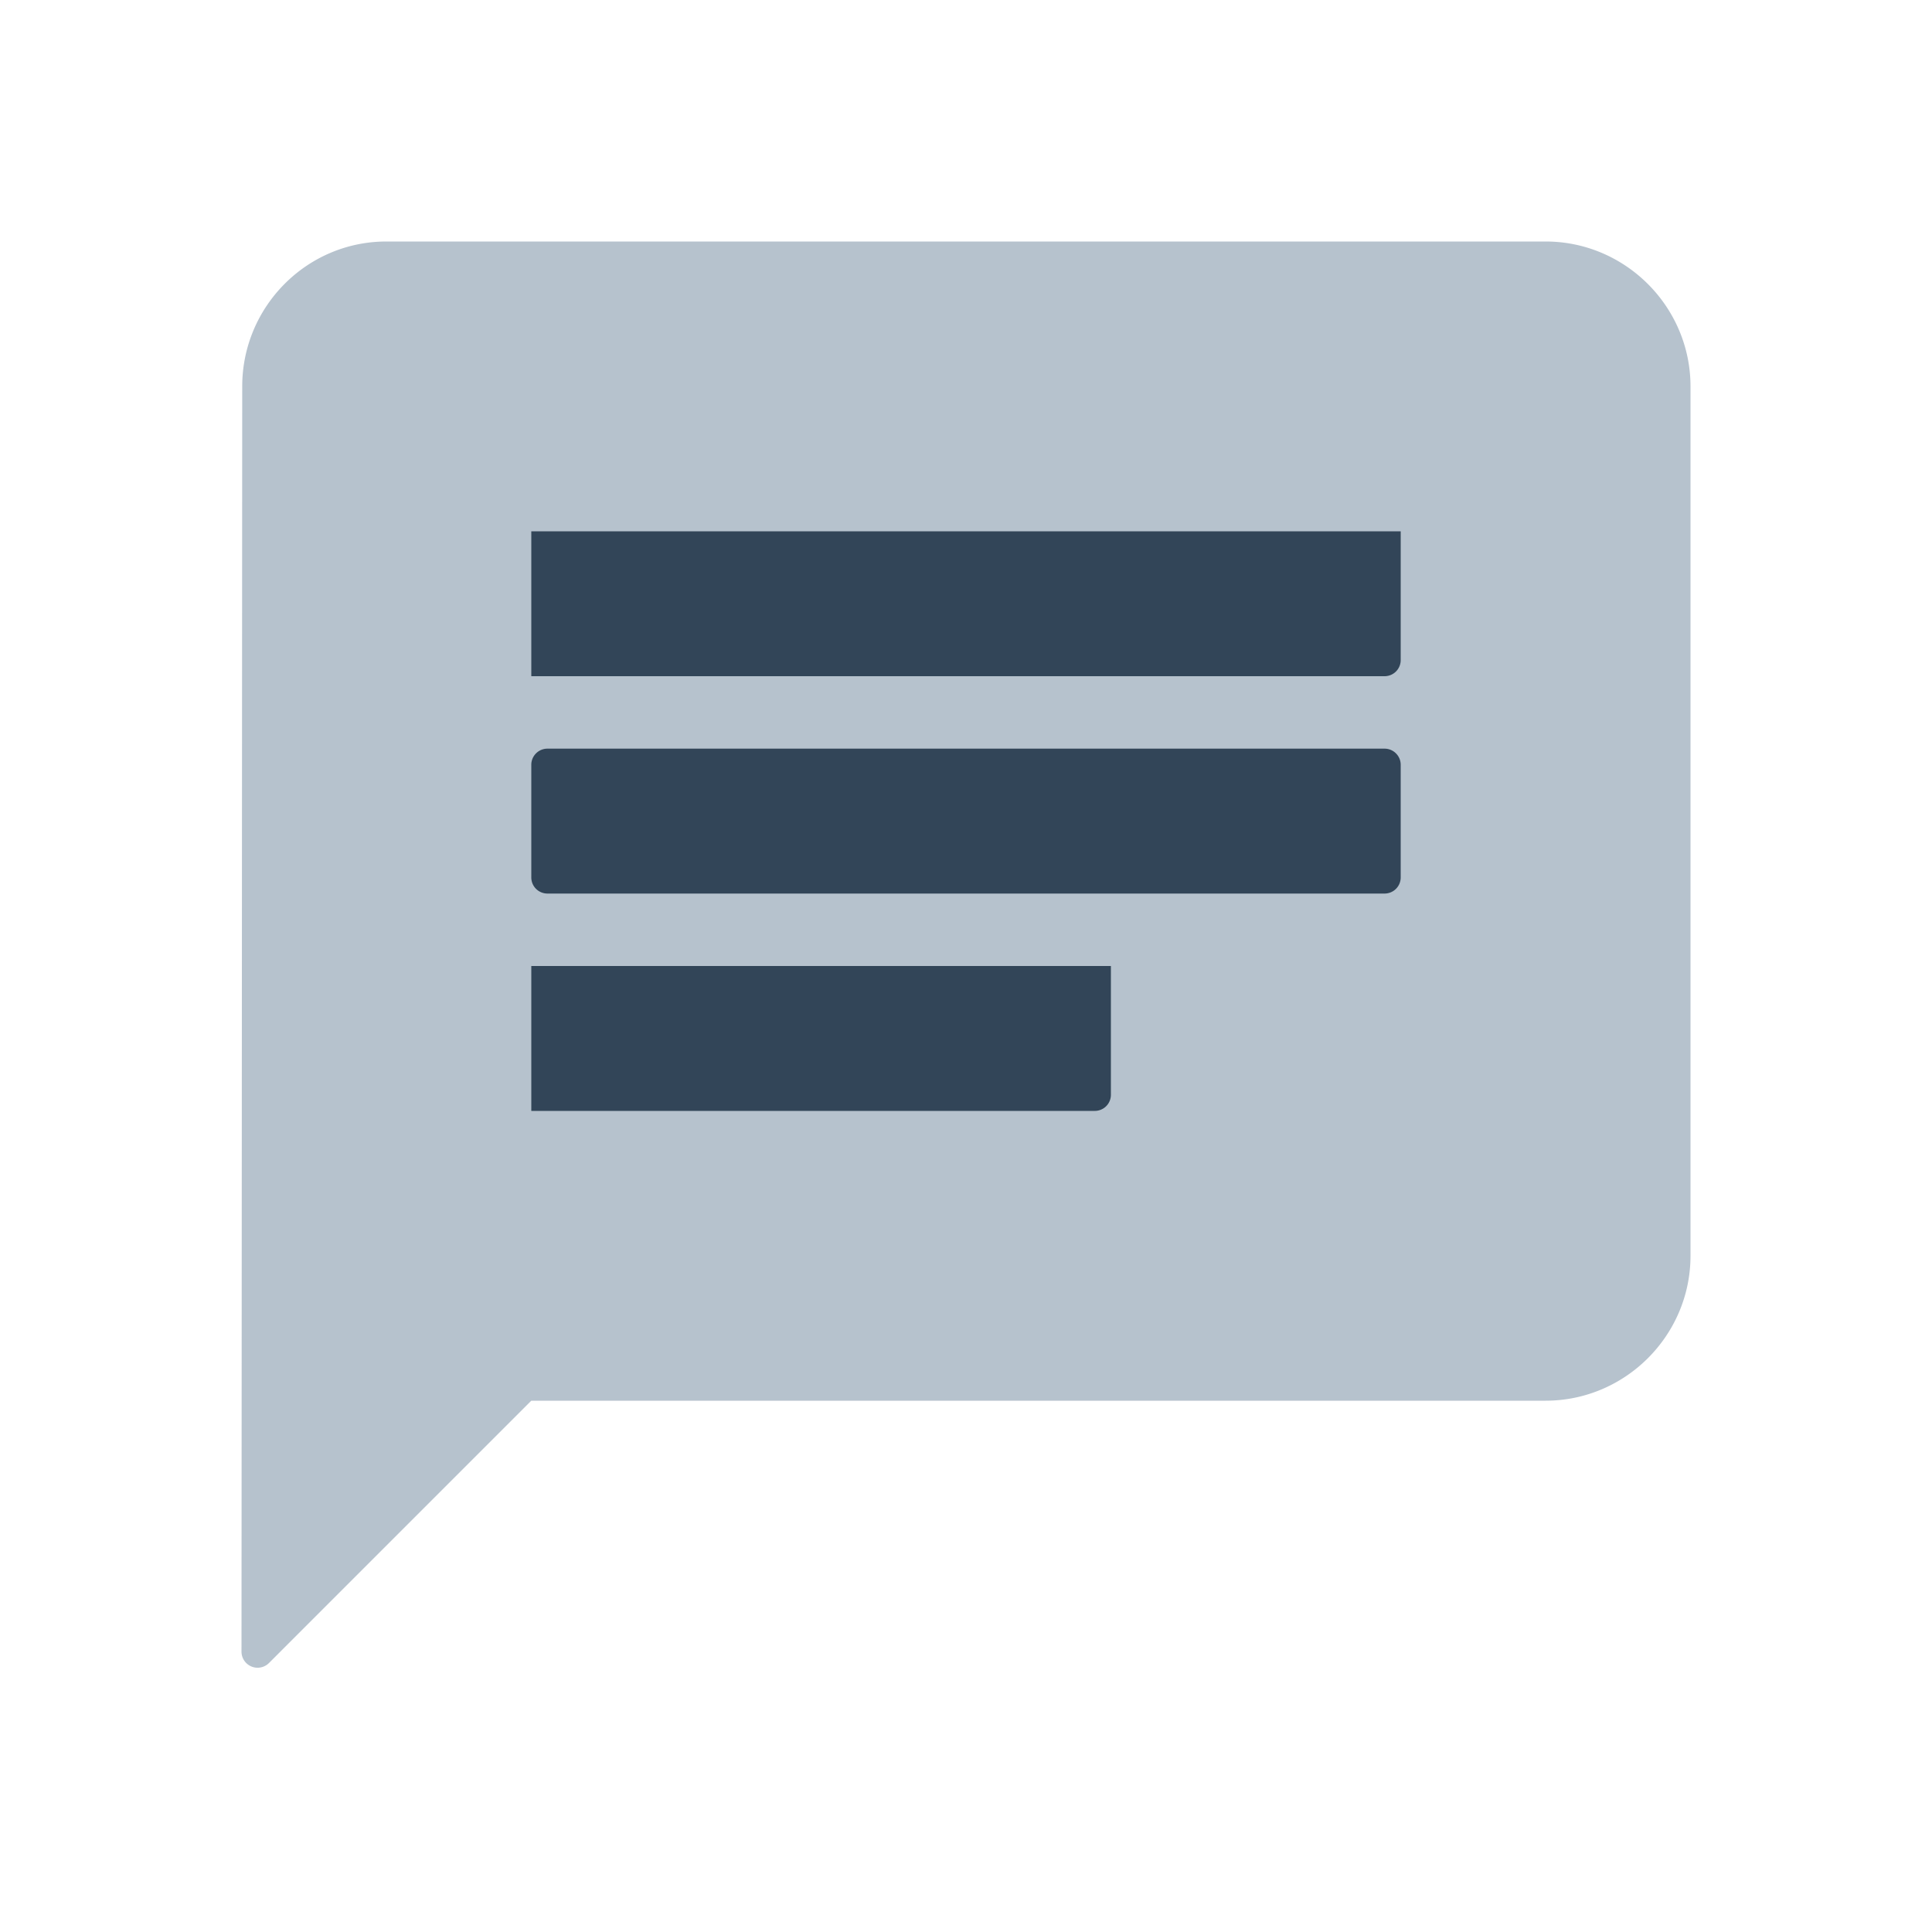 <svg xmlns="http://www.w3.org/2000/svg" width="24" height="24" viewBox="0 0 24 24">
  <g fill="none" fill-rule="evenodd">
    <path fill="#B6C2CD" d="M19.2 3H4.8c-.99 0-1.791.81-1.791 1.8L3 20.517a.2.2 0 00.342.141L6.6 17.4h12.6c.99 0 1.8-.81 1.8-1.8V4.8c0-.99-.81-1.8-1.8-1.8z"/>
    <path fill="#324558" d="M6.8 9.3h10.4c.11 0 .2.09.2.2v1.4a.2.2 0 01-.2.2H6.8a.2.2 0 01-.2-.2V9.5c0-.11.09-.2.2-.2zm6.8 4.5h-7V12h7.2v1.6a.2.2 0 01-.2.2zm3.6-5.4H6.6V6.6h10.8v1.6a.2.2 0 01-.2.2z"/>
  </g>
</svg>
